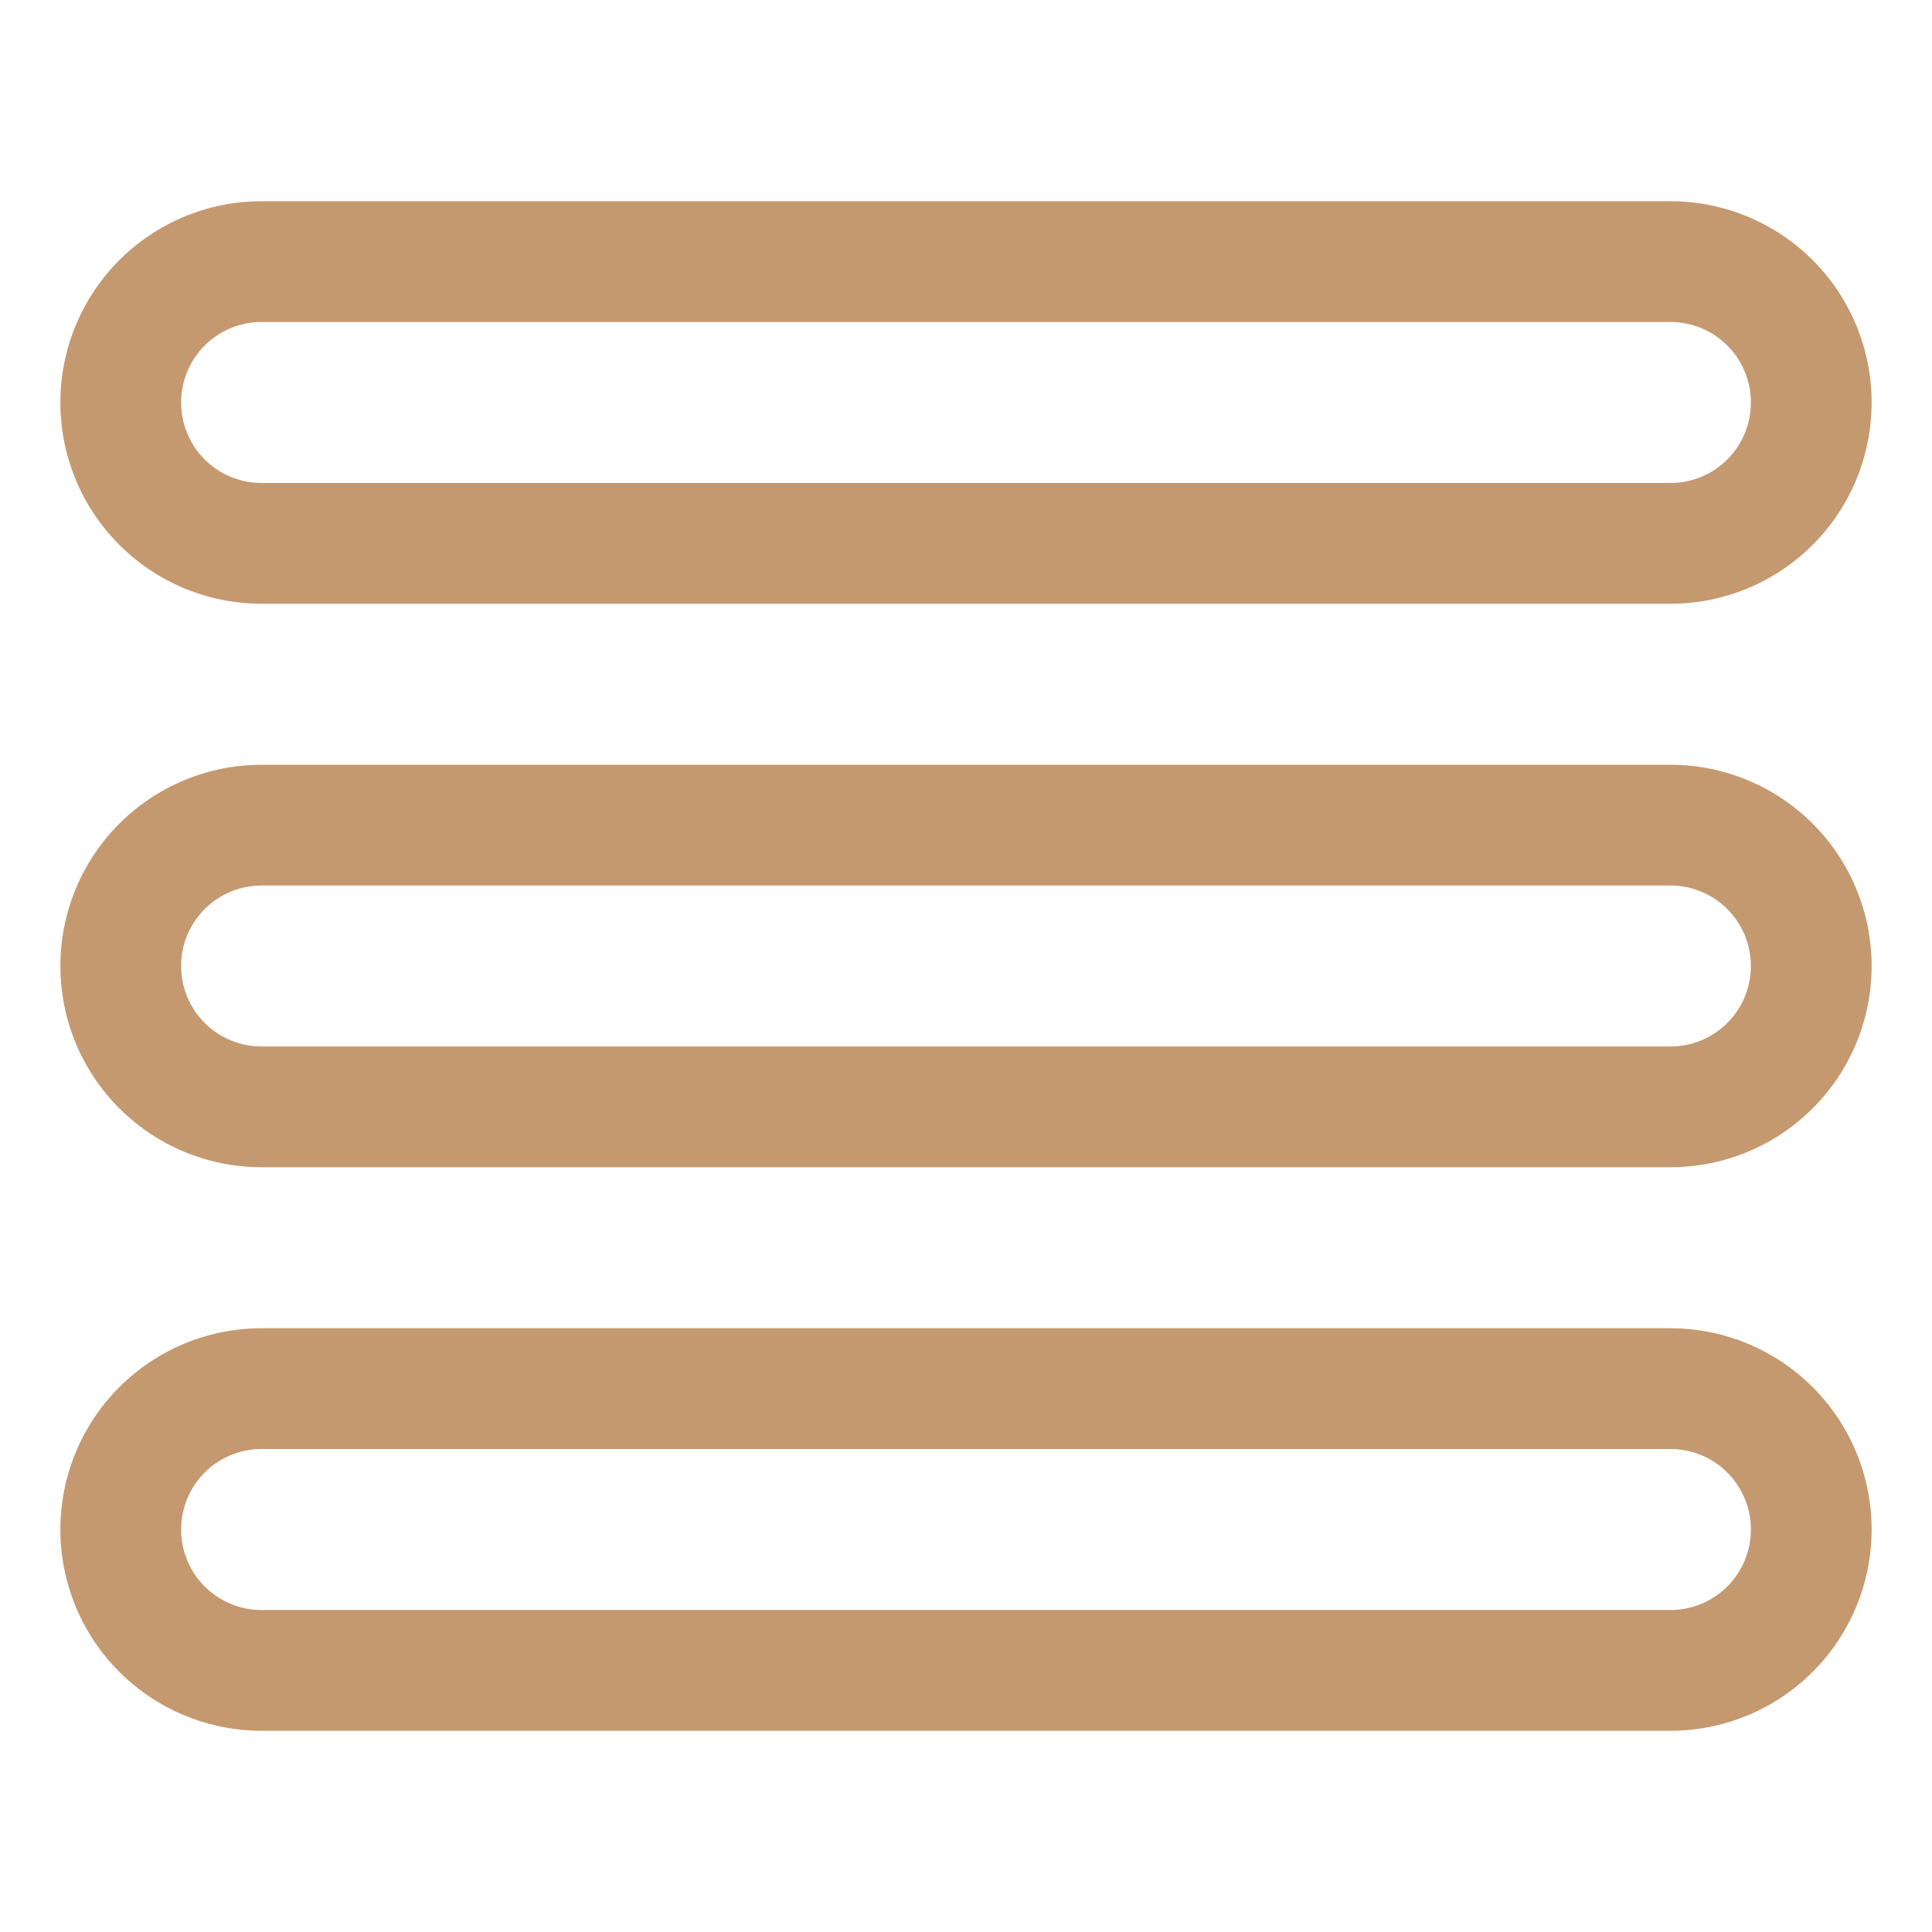 <svg clip-rule="evenodd" fill-rule="evenodd" stroke-linejoin="round" stroke-miterlimit="2" viewBox="0 0 32 32" xmlns="http://www.w3.org/2000/svg">
  <g id="Icon"/>
  <path fill="#c5996f" d="m27.668 3.333c.884 0 1.731.351 2.356.976s.976 1.473.976 2.356v.003c0 .884-.351 1.731-.976 2.356s-1.472.976-2.356.976h-23.336c-.884 0-1.731-.351-2.356-.976s-.976-1.472-.976-2.356v-.003c0-.883.351-1.731.976-2.356s1.472-.976 2.356-.976zm0 2h-23.336c-.353 0-.692.141-.942.39-.25.25-.39.589-.39.942v.003c0 .353.14.692.39.942s.589.39.942.39h23.336c.353 0 .692-.14.942-.39s.39-.589.39-.942v-.003c0-.353-.14-.692-.39-.942-.25-.249-.589-.39-.942-.39z"/>
  <path fill="#c5996f" d="m27.668 12.667c.884 0 1.731.351 2.356.976.625.624.976 1.472.976 2.356v.002c0 .884-.351 1.732-.976 2.356-.625.625-1.472.976-2.356.976h-23.336c-.884 0-1.731-.351-2.356-.976-.625-.624-.976-1.472-.976-2.356v-.002c0-.884.351-1.732.976-2.356.625-.625 1.472-.976 2.356-.976zm0 2h-23.336c-.353 0-.692.14-.942.39s-.39.588-.39.942v.002c0 .354.14.692.39.942s.589.39.942.39h23.336c.353 0 .692-.14.942-.39s.39-.588.39-.942v-.002c0-.354-.14-.692-.39-.942s-.589-.39-.942-.39z"/>
  <path fill="#c5996f" d="m27.668 22c.884 0 1.731.351 2.356.976s.976 1.472.976 2.356v.003c0 .883-.351 1.731-.976 2.356s-1.472.976-2.356.976h-23.336c-.884 0-1.731-.351-2.356-.976s-.976-1.473-.976-2.356v-.003c0-.884.351-1.731.976-2.356s1.472-.976 2.356-.976zm0 2h-23.336c-.353 0-.692.14-.942.39s-.39.589-.39.942v.003c0 .353.14.692.39.942.25.249.589.39.942.39h23.336c.353 0 .692-.141.942-.39.25-.25.39-.589.39-.942v-.003c0-.353-.14-.692-.39-.942s-.589-.39-.942-.39z"/>
</svg>

